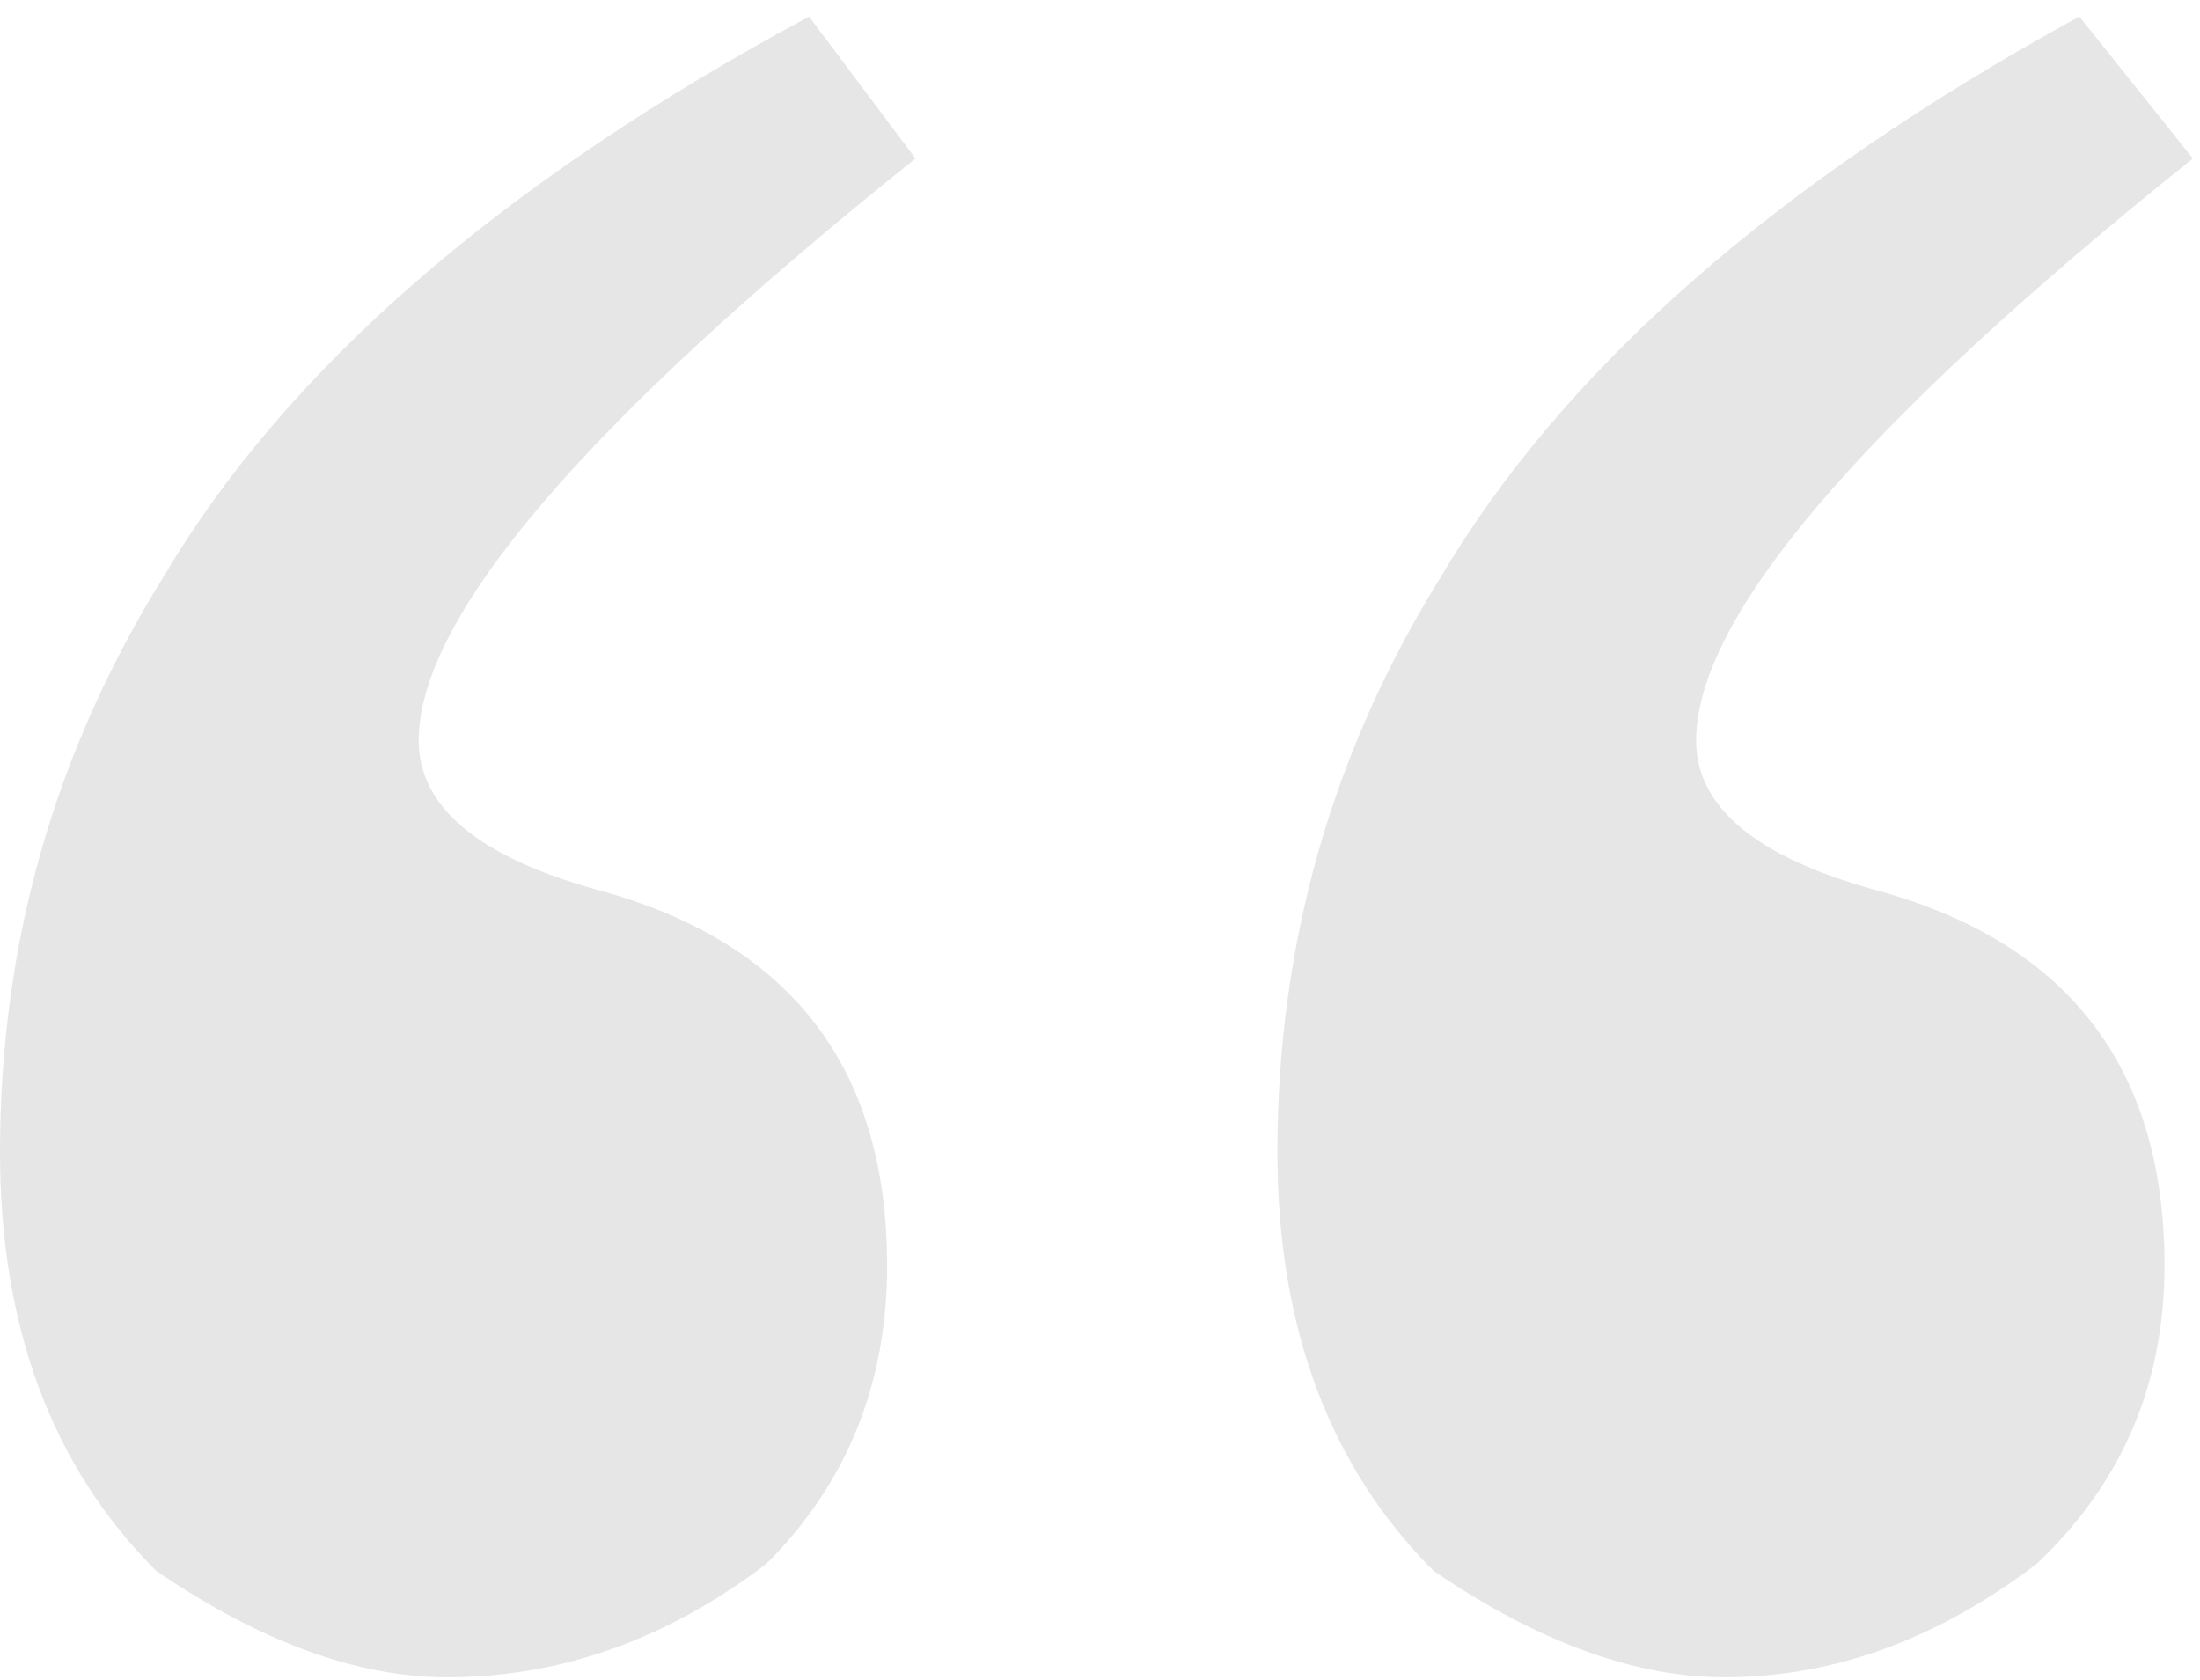 <svg xmlns="http://www.w3.org/2000/svg" width="93" height="71" viewBox="0 0 93 71">
    <path fill="#E6E6E6" fill-rule="evenodd" d="M87.9.7l4.8 6c-14 11.2-21 19.4-21 24.6 0 2.8 2.5 4.9 7.5 6.3 8.2 2.2 12.3 7.5 12.3 15.9 0 5-1.8 9.2-5.4 12.6-4.2 3.2-8.6 4.8-13.2 4.8-3.8 0-7.9-1.5-12.3-4.5C56.2 62 54 56.1 54 48.7c0-8.8 2.3-16.9 6.9-24.3 5.2-8.8 14.2-16.7 27-23.7zM34.2.7l4.5 6c-14 11.2-21 19.4-21 24.6 0 2.8 2.5 4.9 7.5 6.3 8.2 2.2 12.3 7.5 12.3 15.9 0 5-1.7 9.2-5.1 12.6-4.2 3.2-8.7 4.8-13.5 4.8-3.8 0-7.9-1.5-12.3-4.5C2.2 62 0 56.1 0 48.7c0-8.8 2.3-16.9 6.9-24.3C12.1 15.6 21.2 7.7 34.2.7z"/>
</svg>
